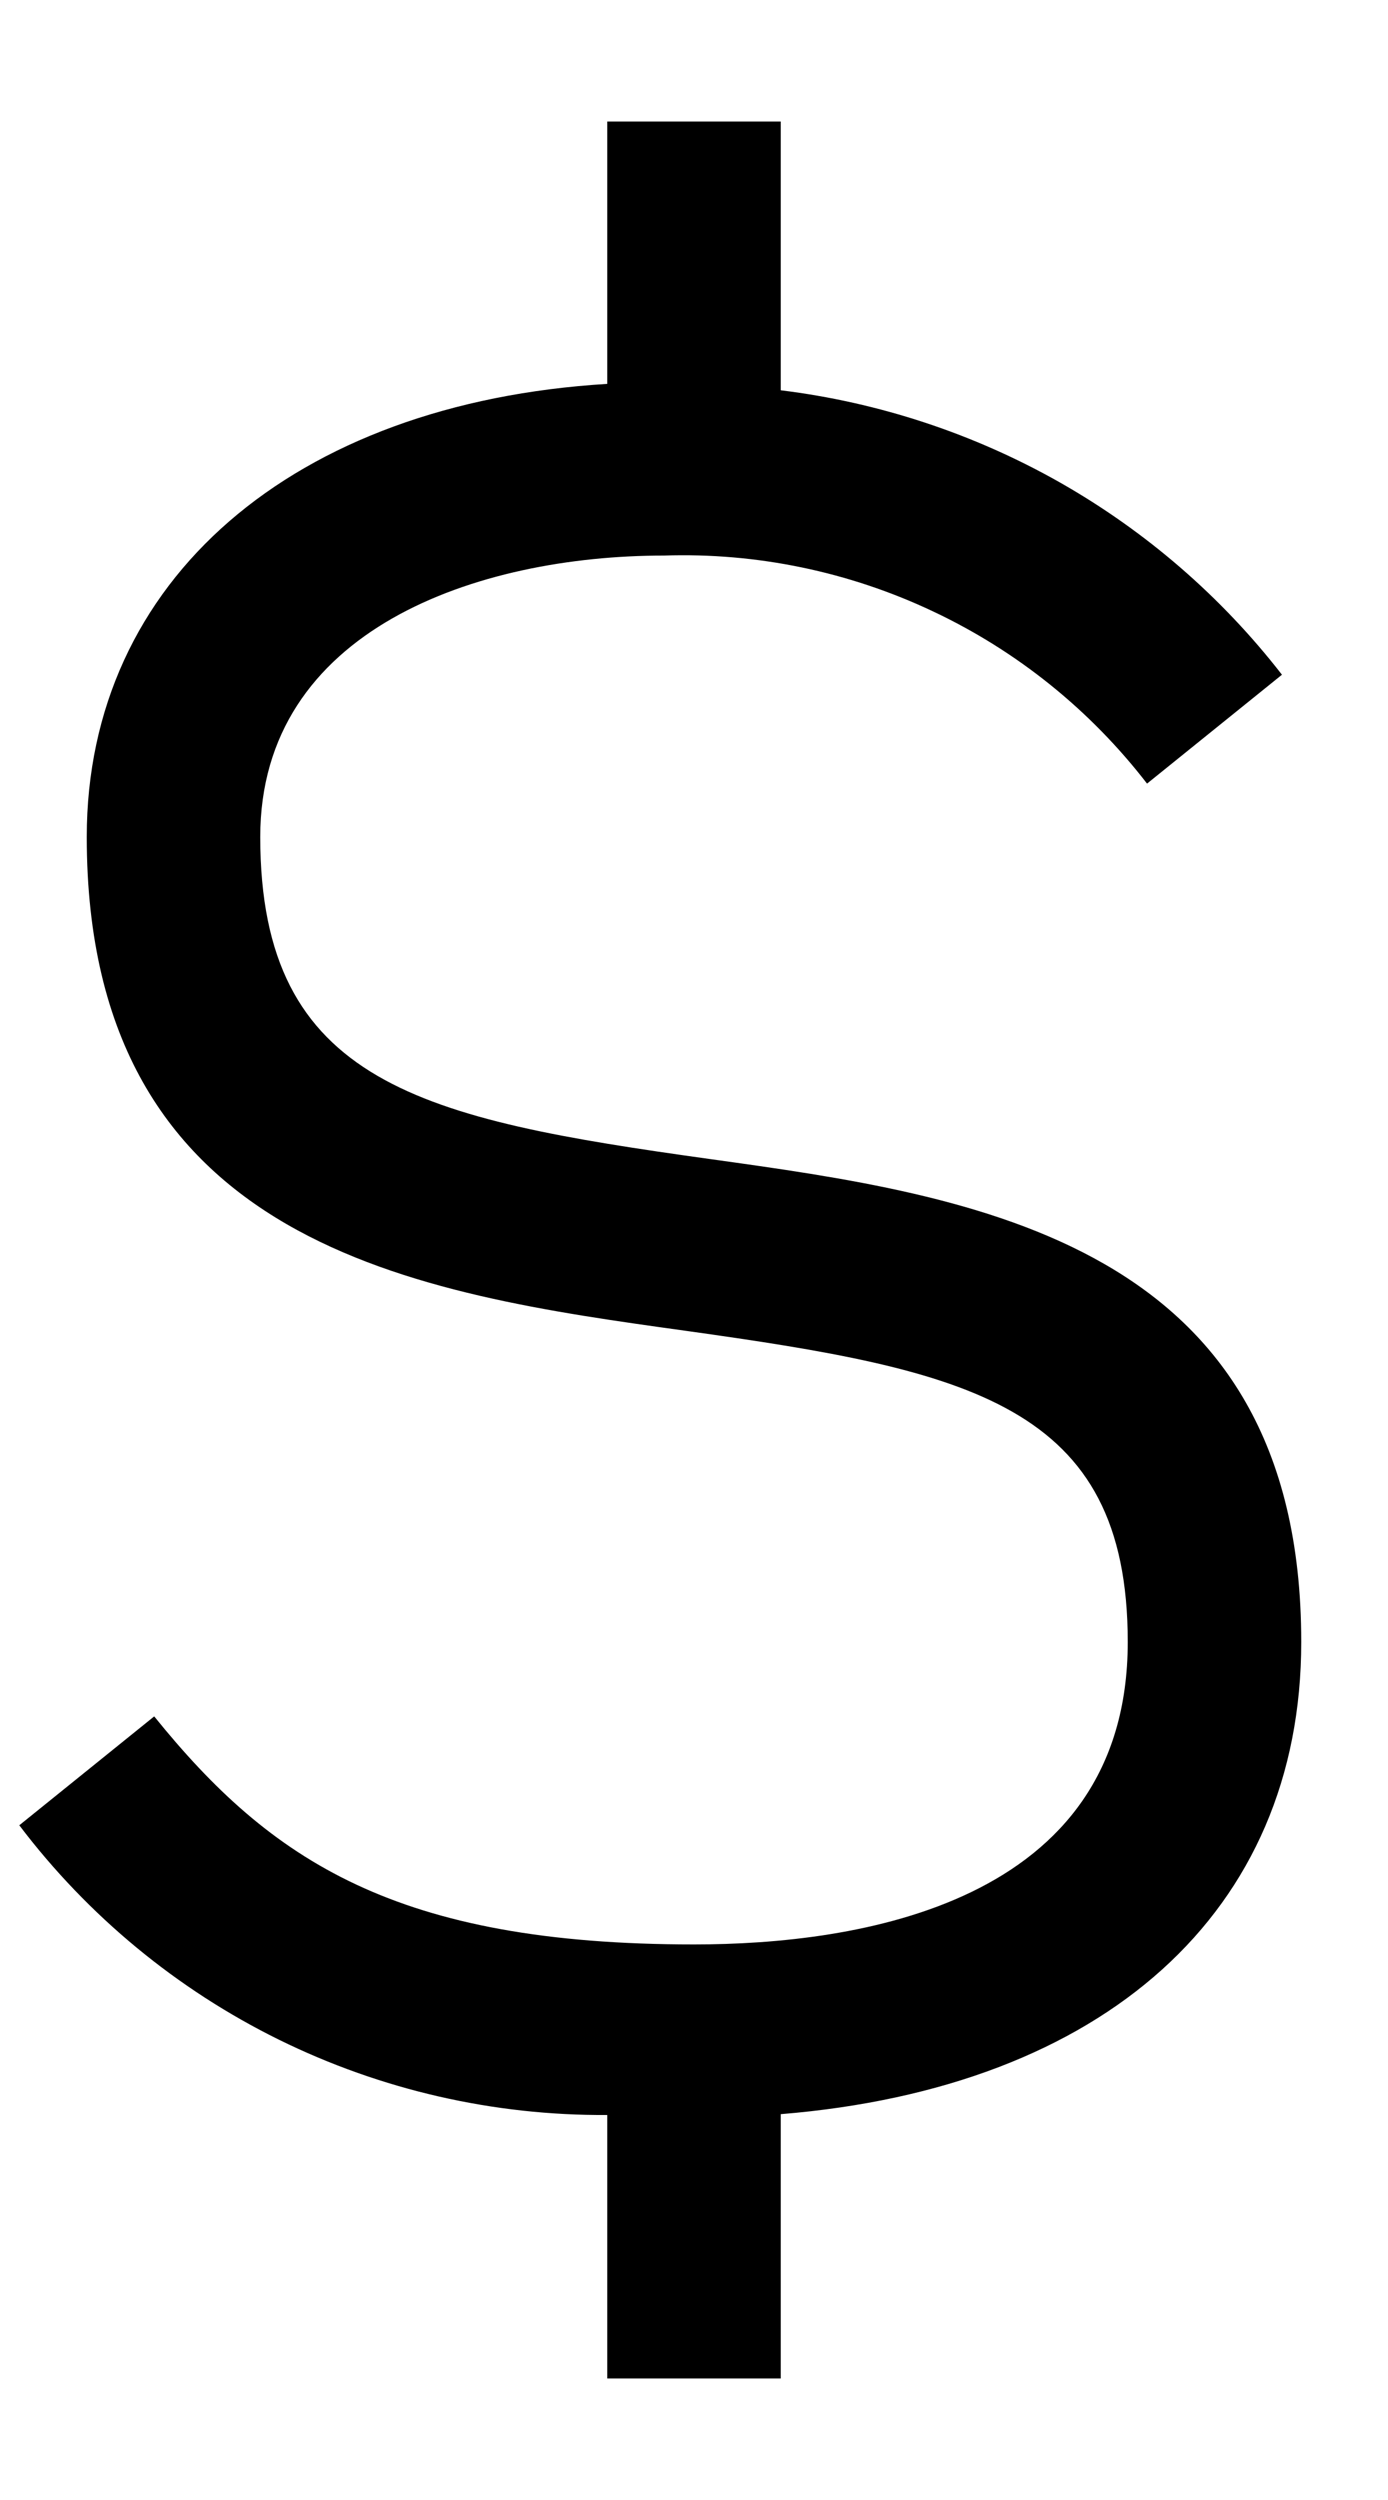 <svg width="10" height="18" viewBox="0 0 10 18" fill="none" xmlns="http://www.w3.org/2000/svg">
<path d="M9.375 11.822C9.375 8.937 7.012 8.609 5.114 8.345C3.046 8.057 1.875 7.808 1.875 6.026C1.875 4.531 3.442 4 4.784 4C5.452 3.978 6.117 4.116 6.722 4.402C7.327 4.687 7.855 5.112 8.264 5.642L9.236 4.858C8.799 4.295 8.255 3.825 7.635 3.473C7.015 3.122 6.332 2.897 5.625 2.81V0.875H4.375V2.764C2.115 2.901 0.625 4.176 0.625 6.026C0.625 8.982 3.019 9.315 4.942 9.582C6.975 9.866 8.125 10.109 8.125 11.822C8.125 13.717 6.167 14 5 14C2.857 14 1.951 13.398 1.111 12.358L0.139 13.142C0.634 13.795 1.275 14.324 2.01 14.686C2.746 15.048 3.555 15.233 4.375 15.228V17.125H5.625V15.222C7.953 15.032 9.375 13.767 9.375 11.822Z" fill="black"/>
</svg>
